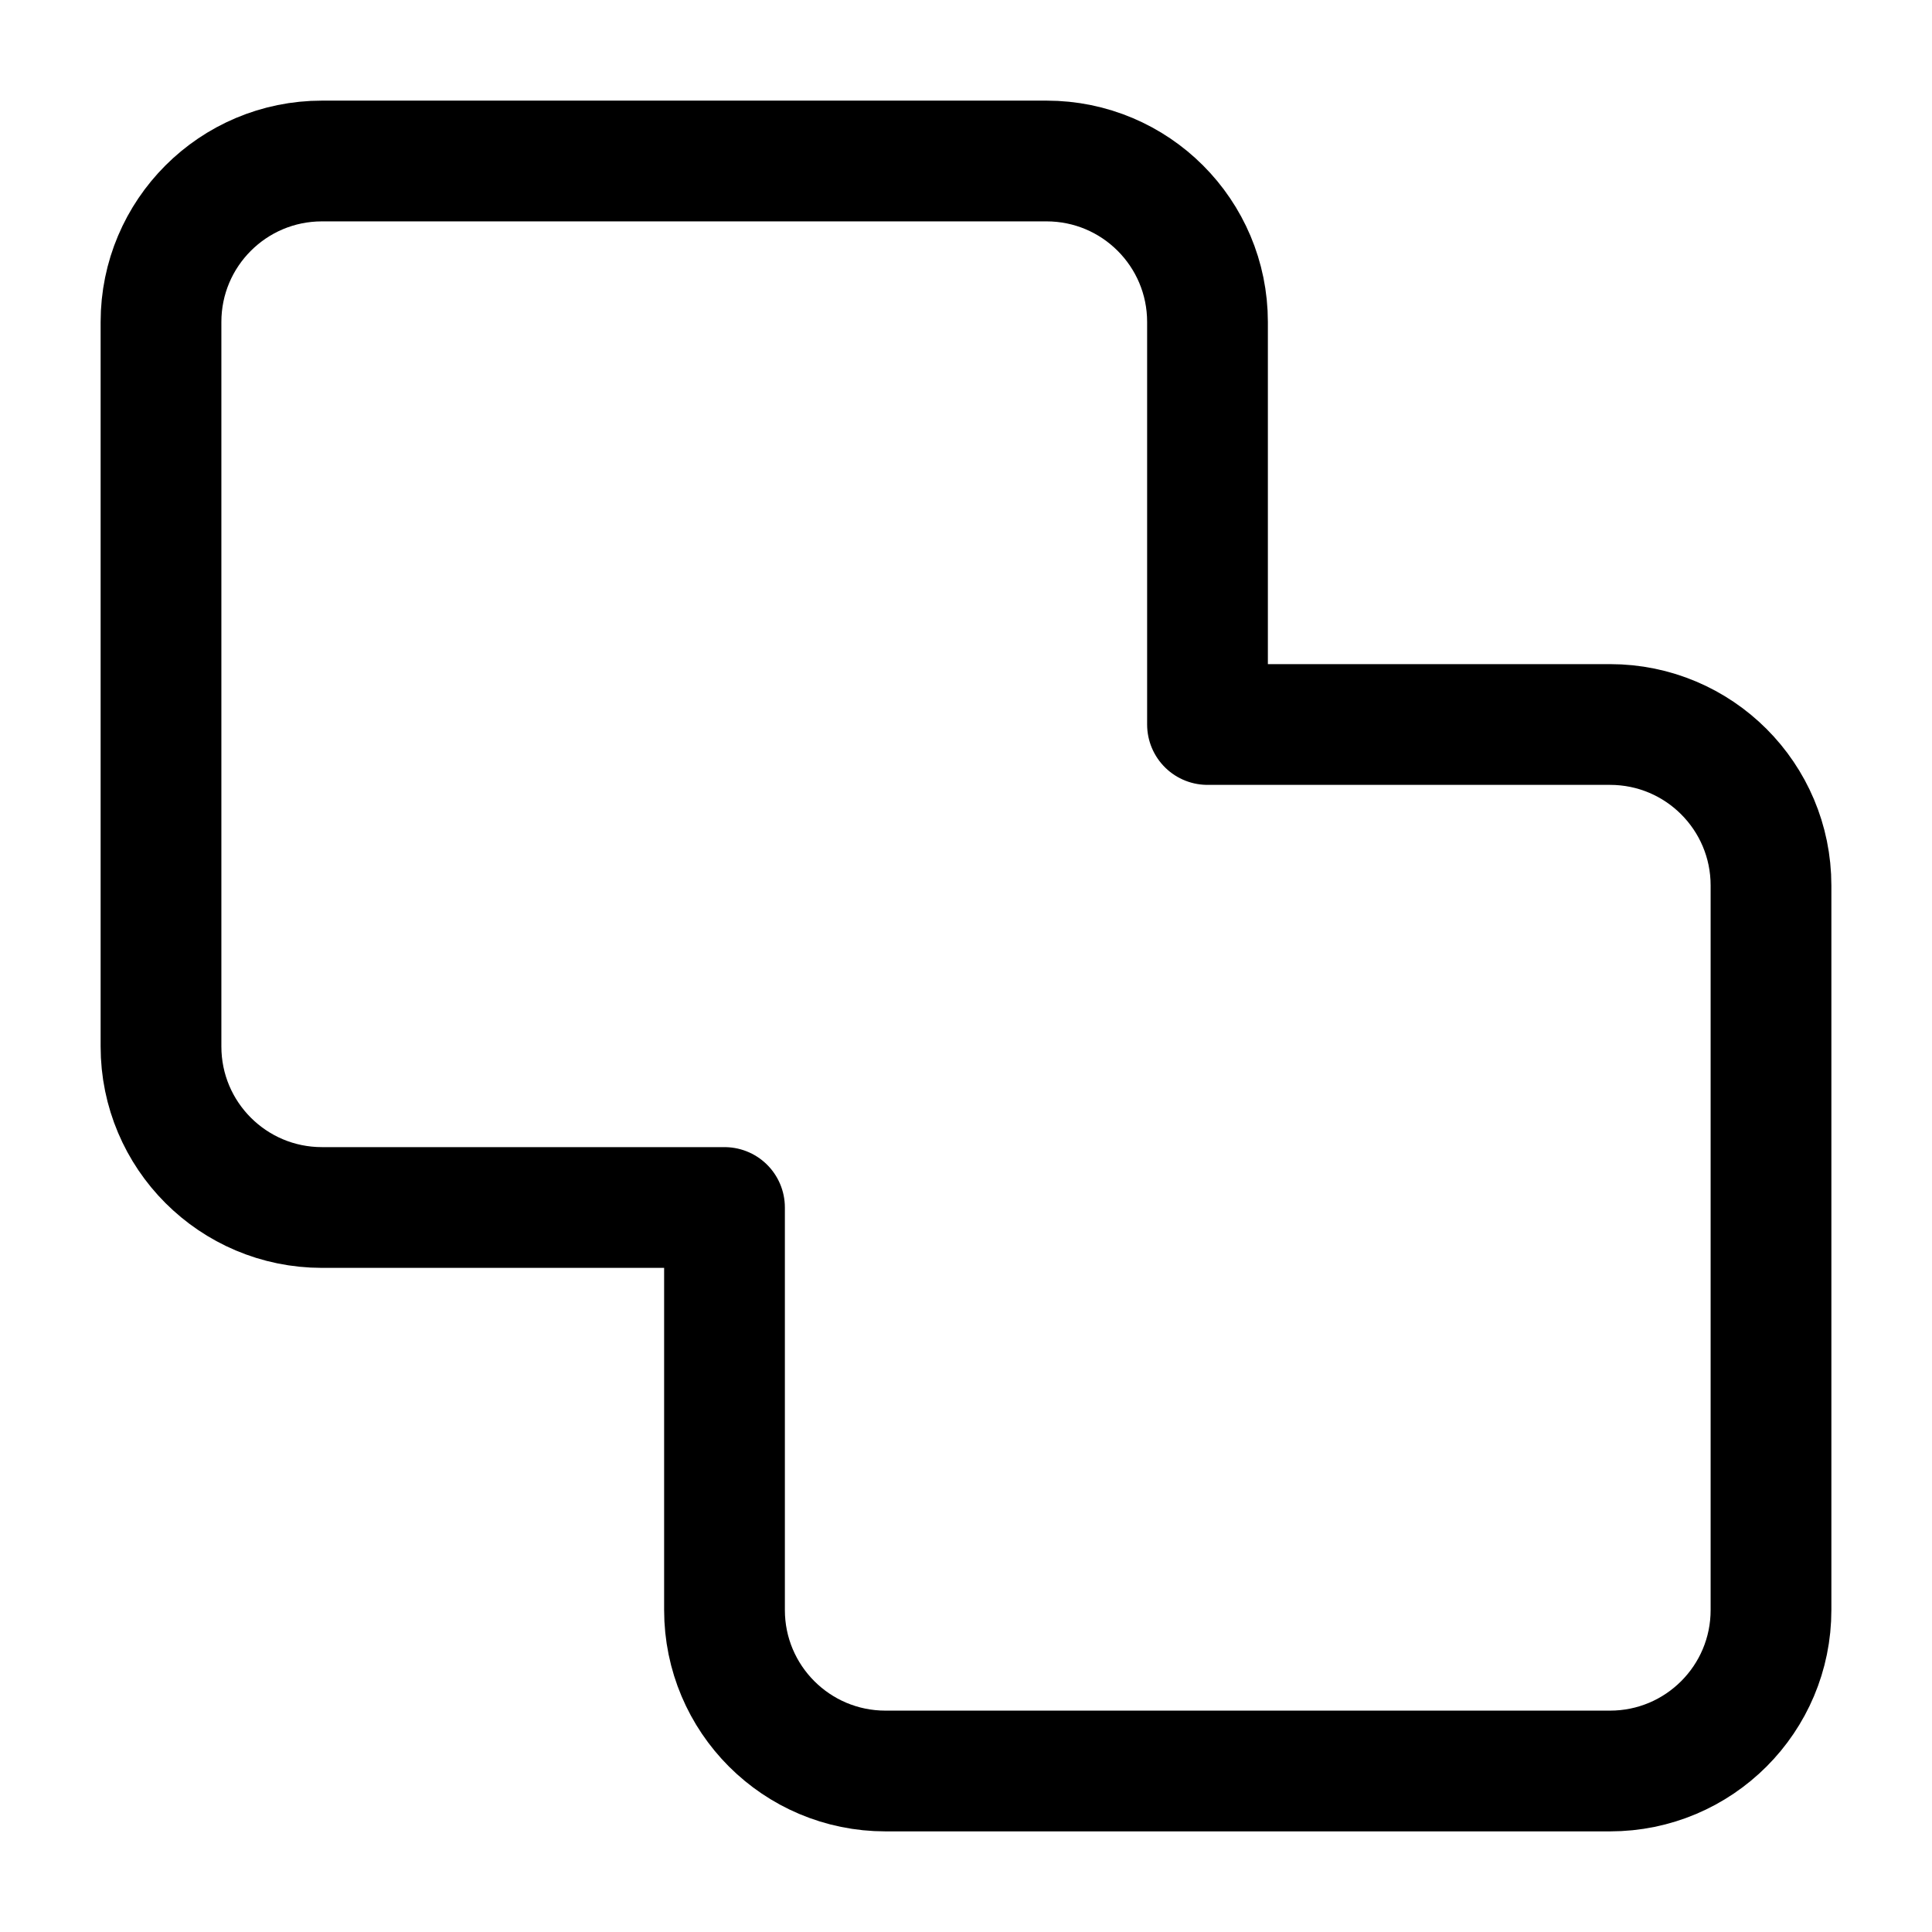 <svg width="24" height="24" viewBox="0 0 24 24" fill="none" xmlns="http://www.w3.org/2000/svg">
    <path d="M4 2H13C14.105 2 15 2.895 15 4V9H20C21.105 9 22 9.895 22 11V20C22 21.105 21.105 22 20 22H11C9.895 22 9 21.105 9 20V15H4C2.895 15 2 14.105 2 13V4C2 2.895 2.895 2 4 2Z" stroke="currentColor" stroke-width="1.5" stroke-linecap="round" stroke-linejoin="round"/>
</svg>
